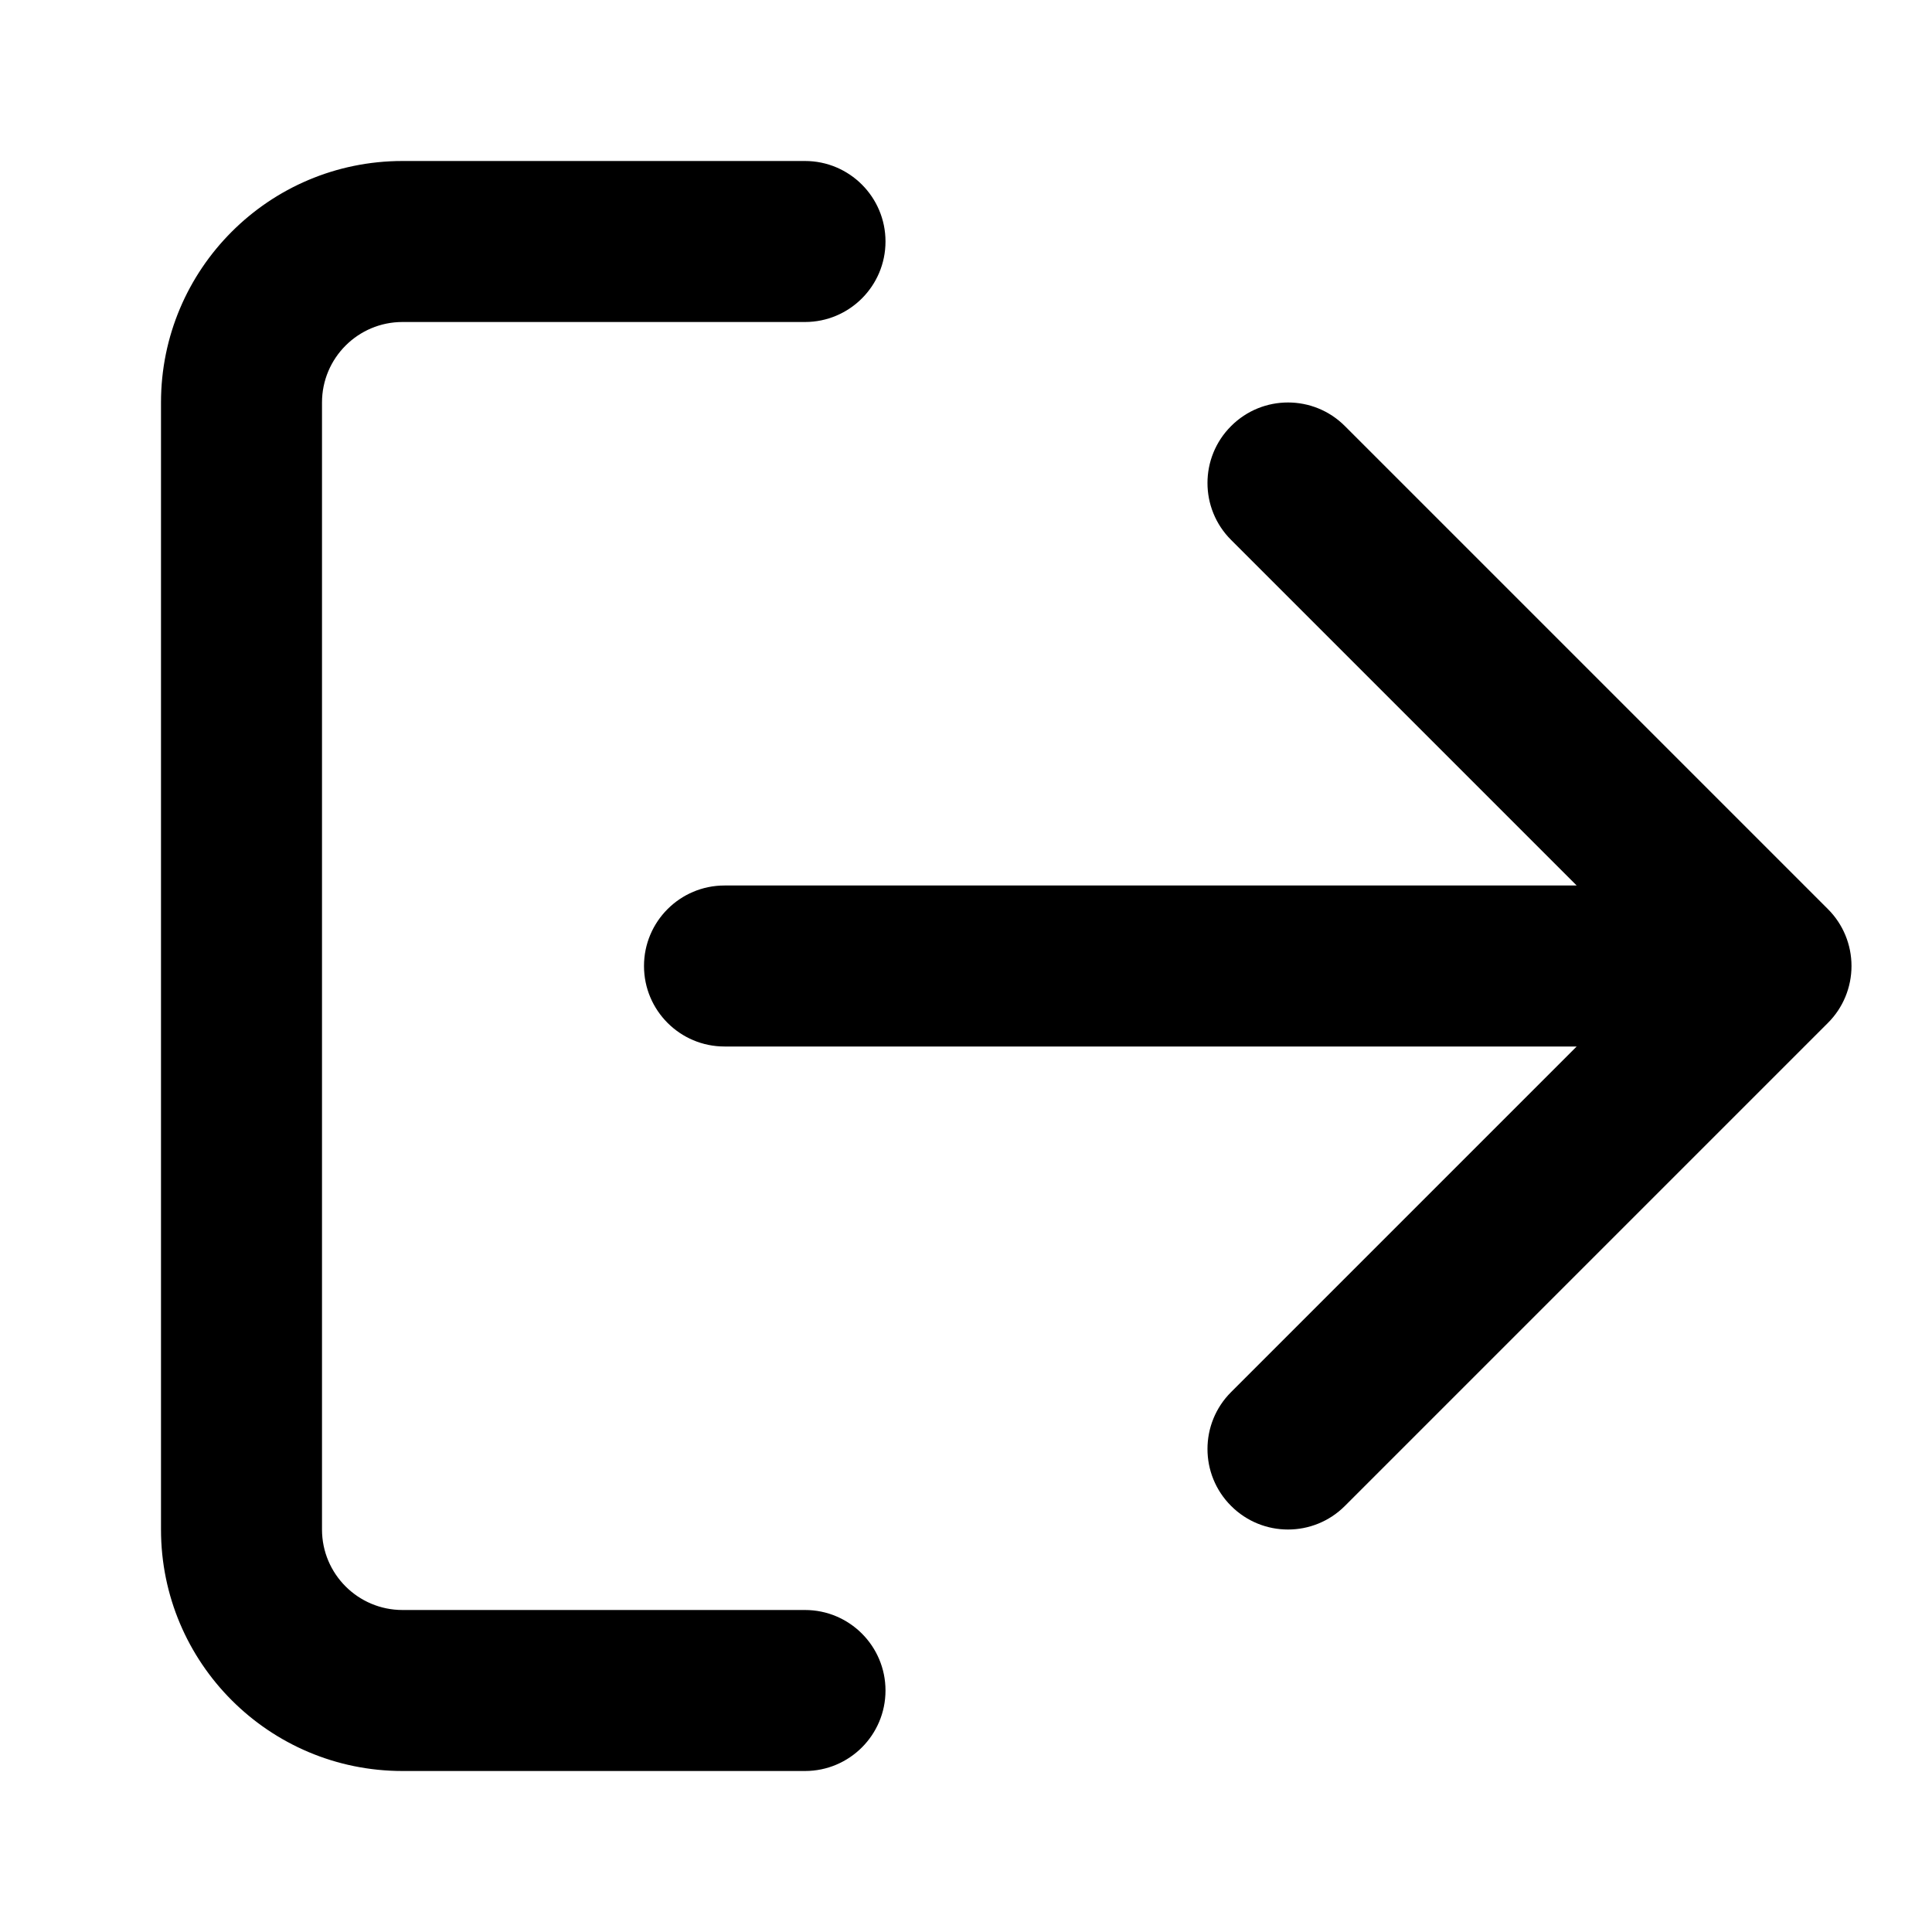 <svg width="24" height="24" viewBox="0 0 24 24" fill="none" xmlns="http://www.w3.org/2000/svg">
<path fill-rule="evenodd" clip-rule="evenodd" d="M11 3C11 2.448 10.552 2 10 2H5C3.343 2 2 3.343 2 5V19C2 20.657 3.343 22 5 22H10C10.552 22 11 21.552 11 21C11 20.448 10.552 20 10 20H5C4.448 20 4 19.552 4 19V5C4 4.448 4.448 4 5 4H10C10.552 4 11 3.552 11 3ZM15.293 18.707C14.902 18.317 14.902 17.683 15.293 17.293L19.586 13H9C8.448 13 8 12.552 8 12C8 11.448 8.448 11 9 11H19.586L15.293 6.707C14.902 6.317 14.902 5.683 15.293 5.293C15.683 4.902 16.317 4.902 16.707 5.293L22.707 11.293C22.895 11.48 23 11.735 23 12C23 12.265 22.895 12.52 22.707 12.707L16.707 18.707C16.317 19.098 15.683 19.098 15.293 18.707Z" fill="black"/>
</svg>
